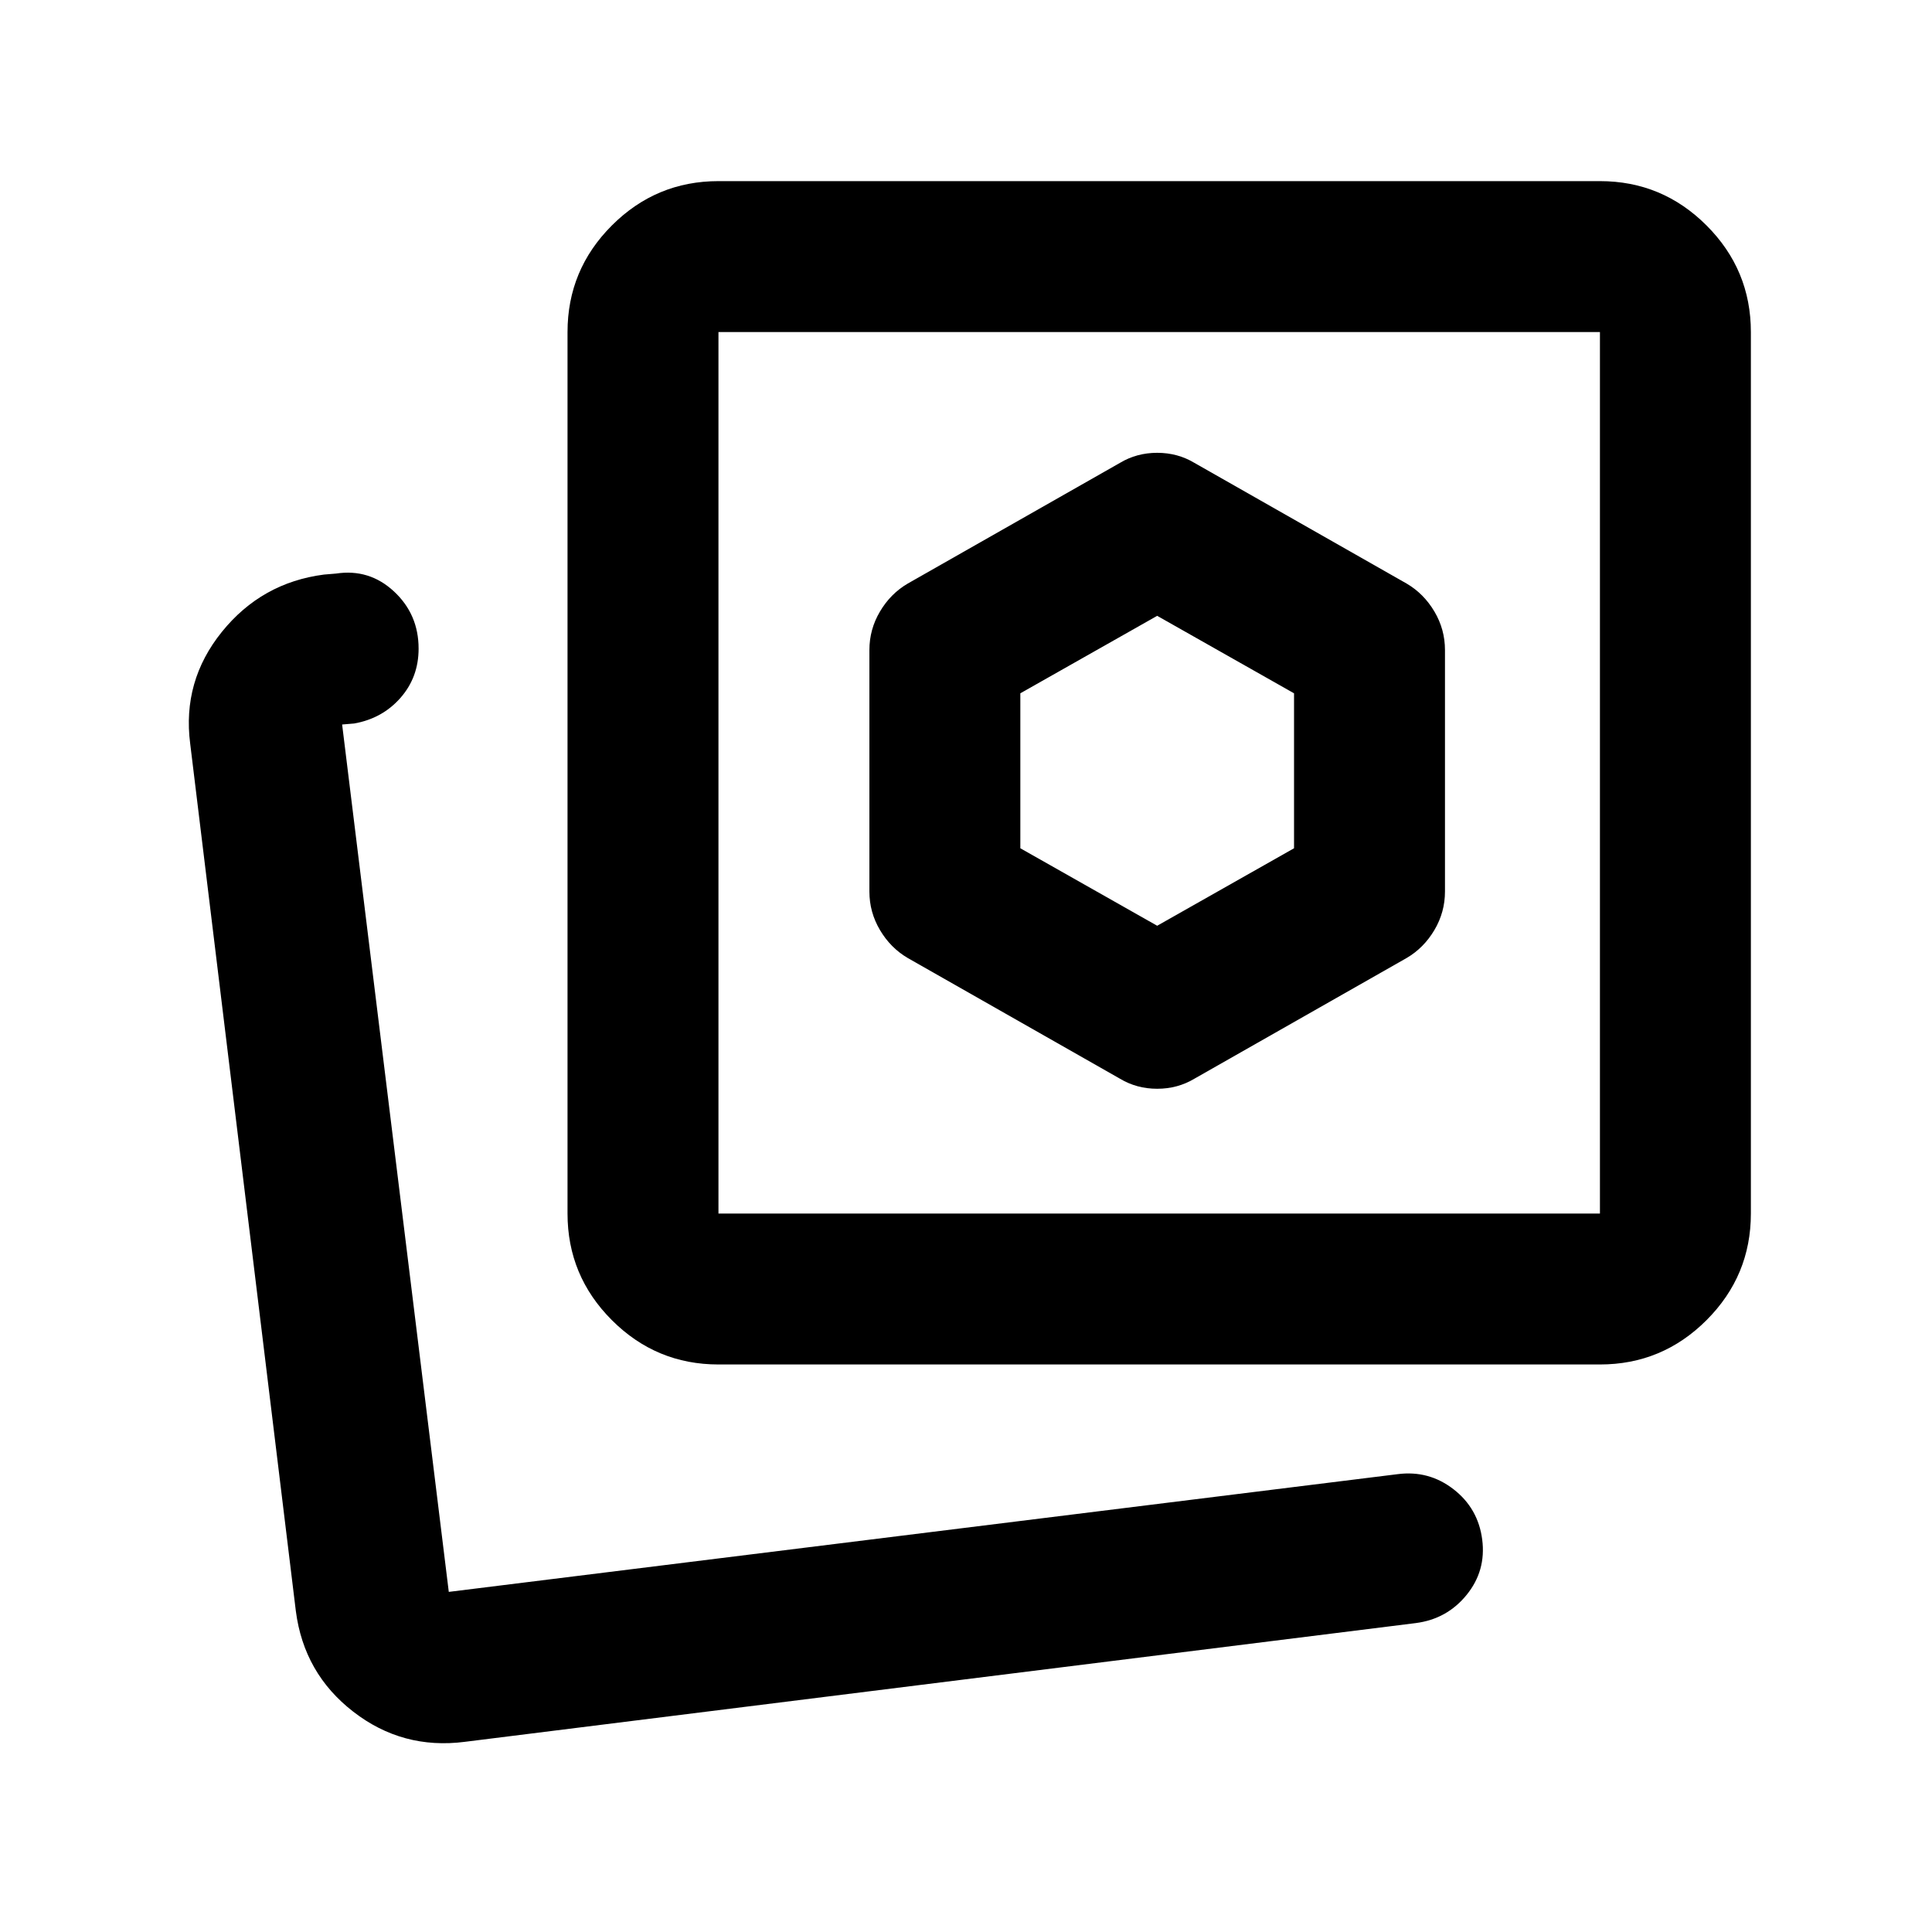 <svg xmlns="http://www.w3.org/2000/svg" height="24" viewBox="0 -960 960 960" width="24"><path d="M593.5-424 699-484q8.5-5 13.75-13.87Q718-506.73 718-517v-120q0-10.27-5.25-19.13Q707.5-665 699-670l-105.5-60q-8.33-5-18.5-5t-18.5 5L451-670q-8.5 5-13.75 13.87Q432-647.27 432-637v120q0 10.27 5.25 19.13Q442.5-489 451-484l105.5 60q8.33 5 18.5 5t18.5-5ZM357-282q-30.94 0-52.97-22.03Q282-326.06 282-357v-438q0-30.94 22.03-52.97Q326.06-870 357-870h438q30.94 0 52.97 22.03Q870-825.94 870-795v438q0 30.94-22.03 52.97Q825.94-282 795-282H357Zm0-75h438v-438H357v438Zm219-219ZM222-169Zm9 74.5q-31 4-55.5-15t-28.5-50l-52.5-431q-4-31.06 15.75-55.53Q130-670.5 161-674.5l6-.5q16.5-2.5 28.75 8.87T208-637.71q0 14.21-9 24.46t-23 12.75l-6 .5 53 431 471.5-58.5q15.5-2 27.75 7.5t14.25 25q2 15.5-7.75 27.5t-25.25 14L231-94.5ZM575-500l-68-38.5v-77l68-38.5 68 38.5v77L575-500Z"/></svg>